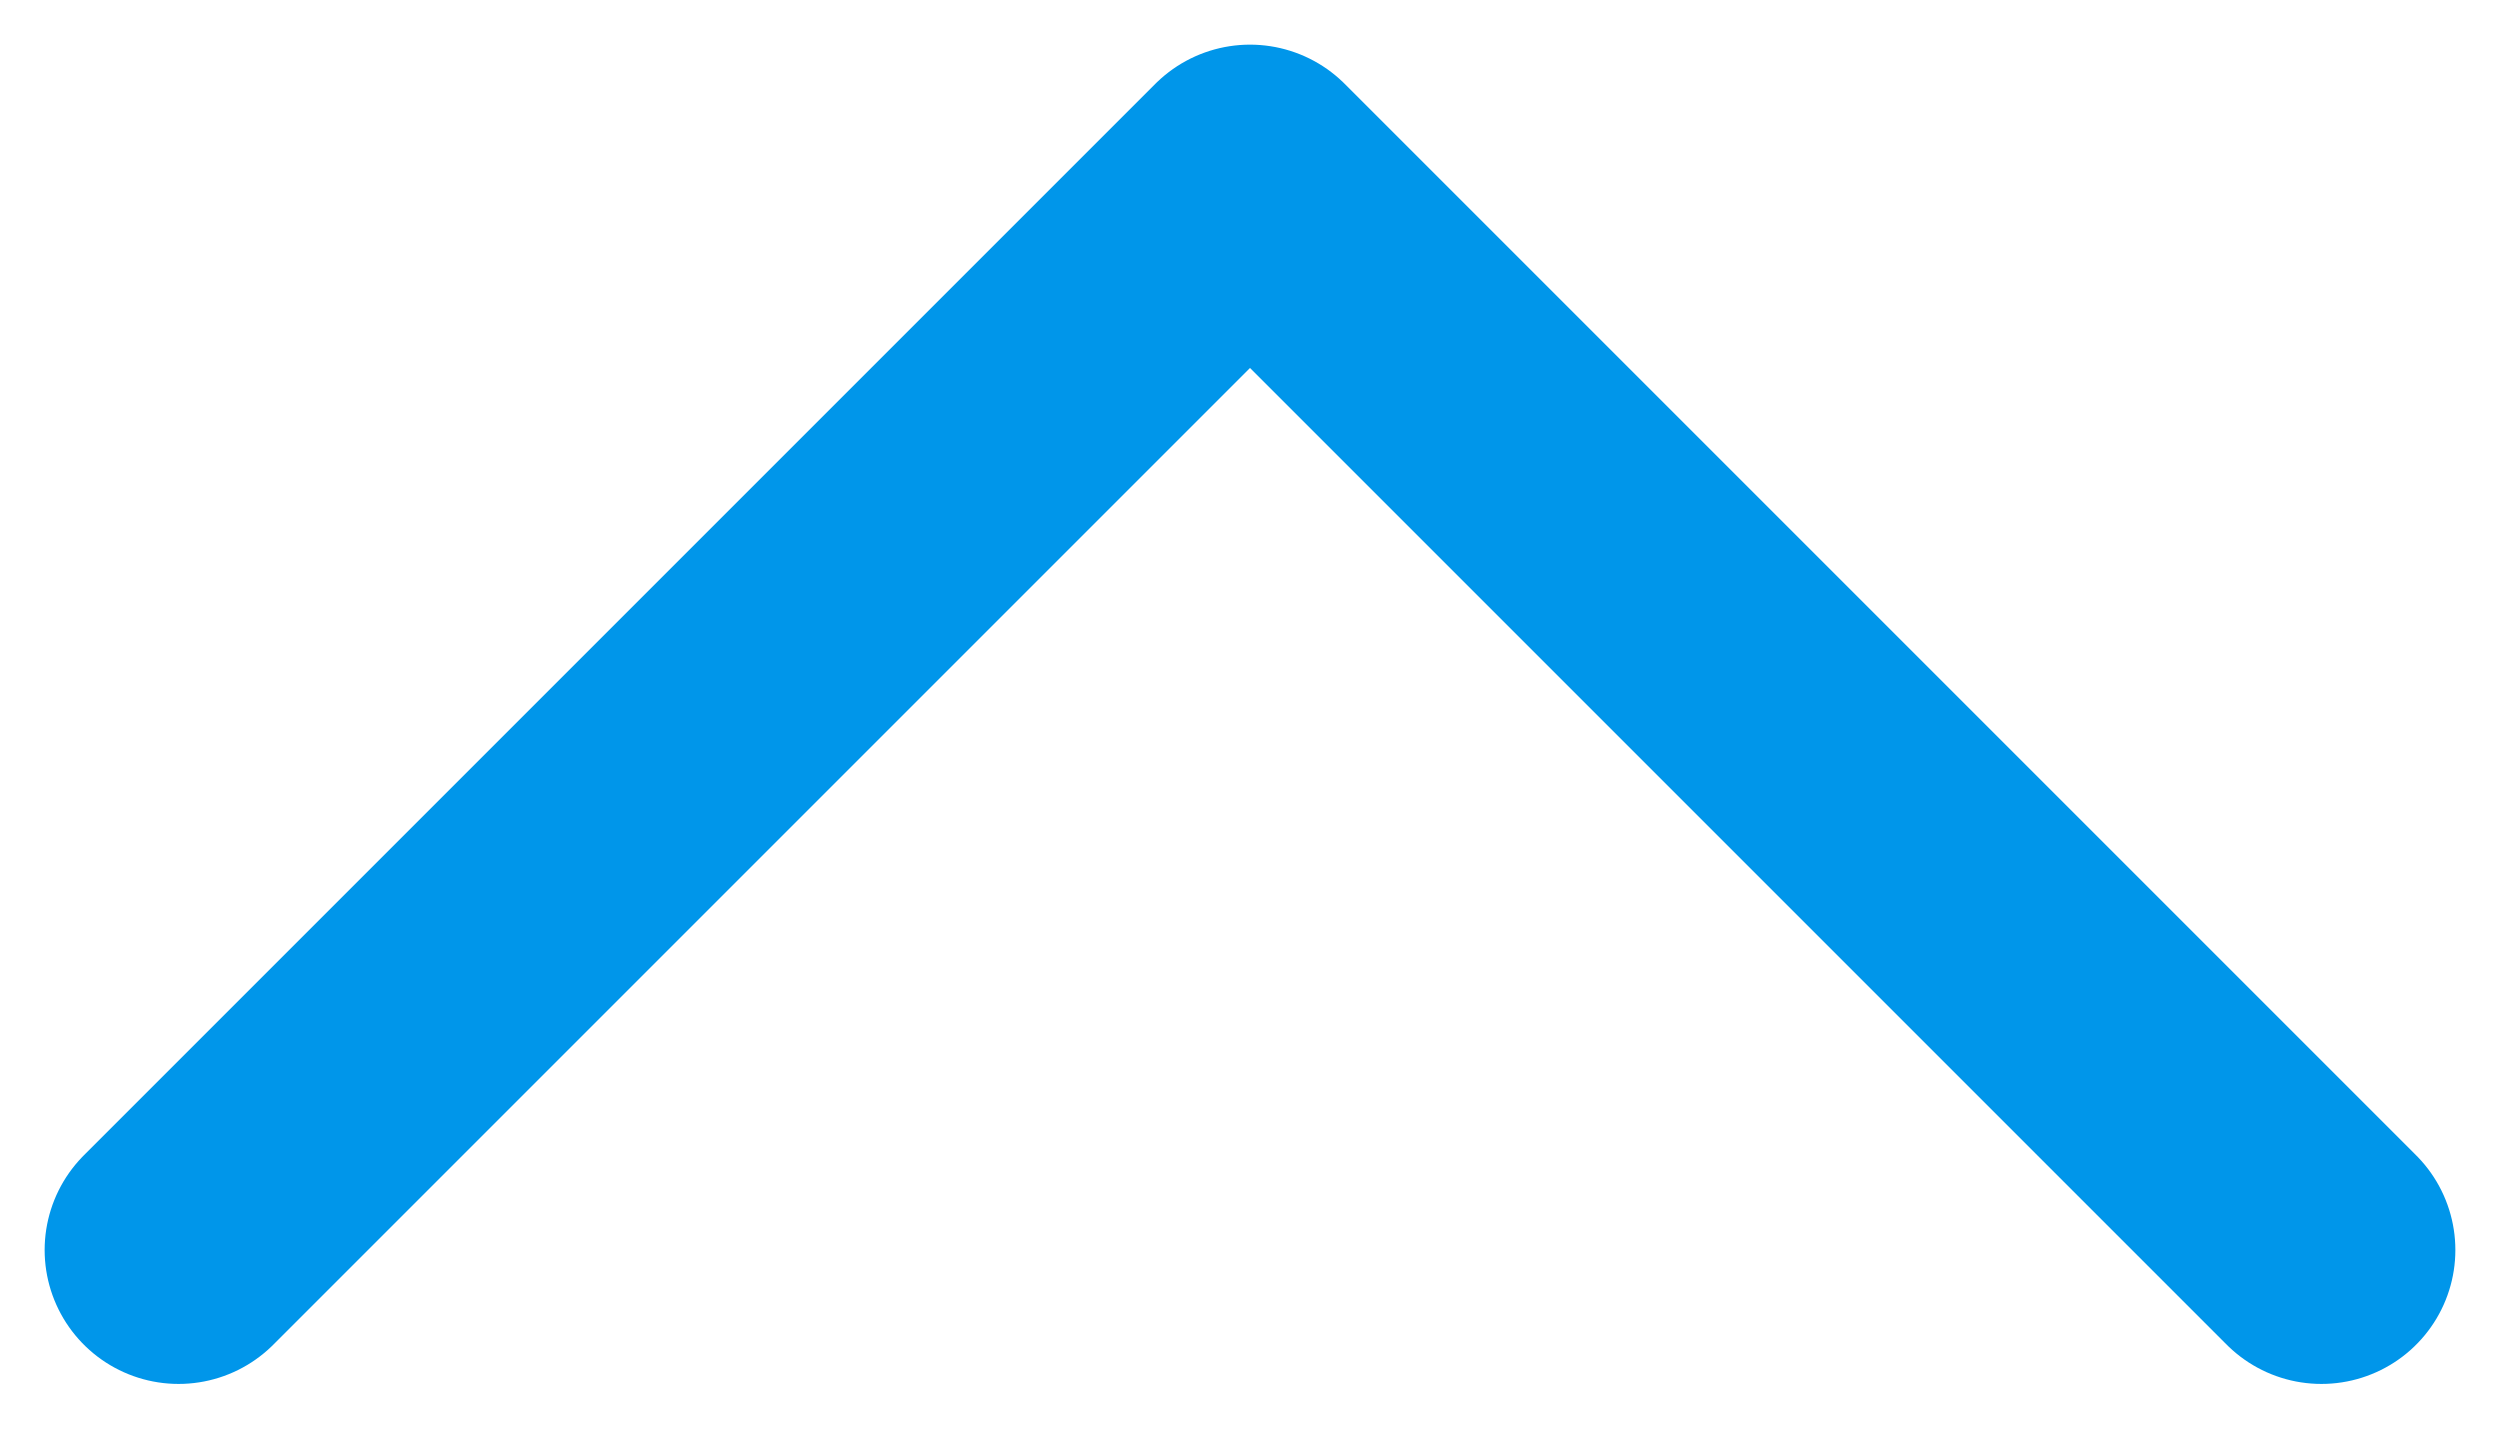 <svg width="14" height="8" viewBox="0 0 14 8" fill="none" xmlns="http://www.w3.org/2000/svg">
<path d="M1 7L7 1L13 7" stroke="#0096EA" stroke-width="1.5" stroke-linecap="round" stroke-linejoin="round"/>
</svg>
